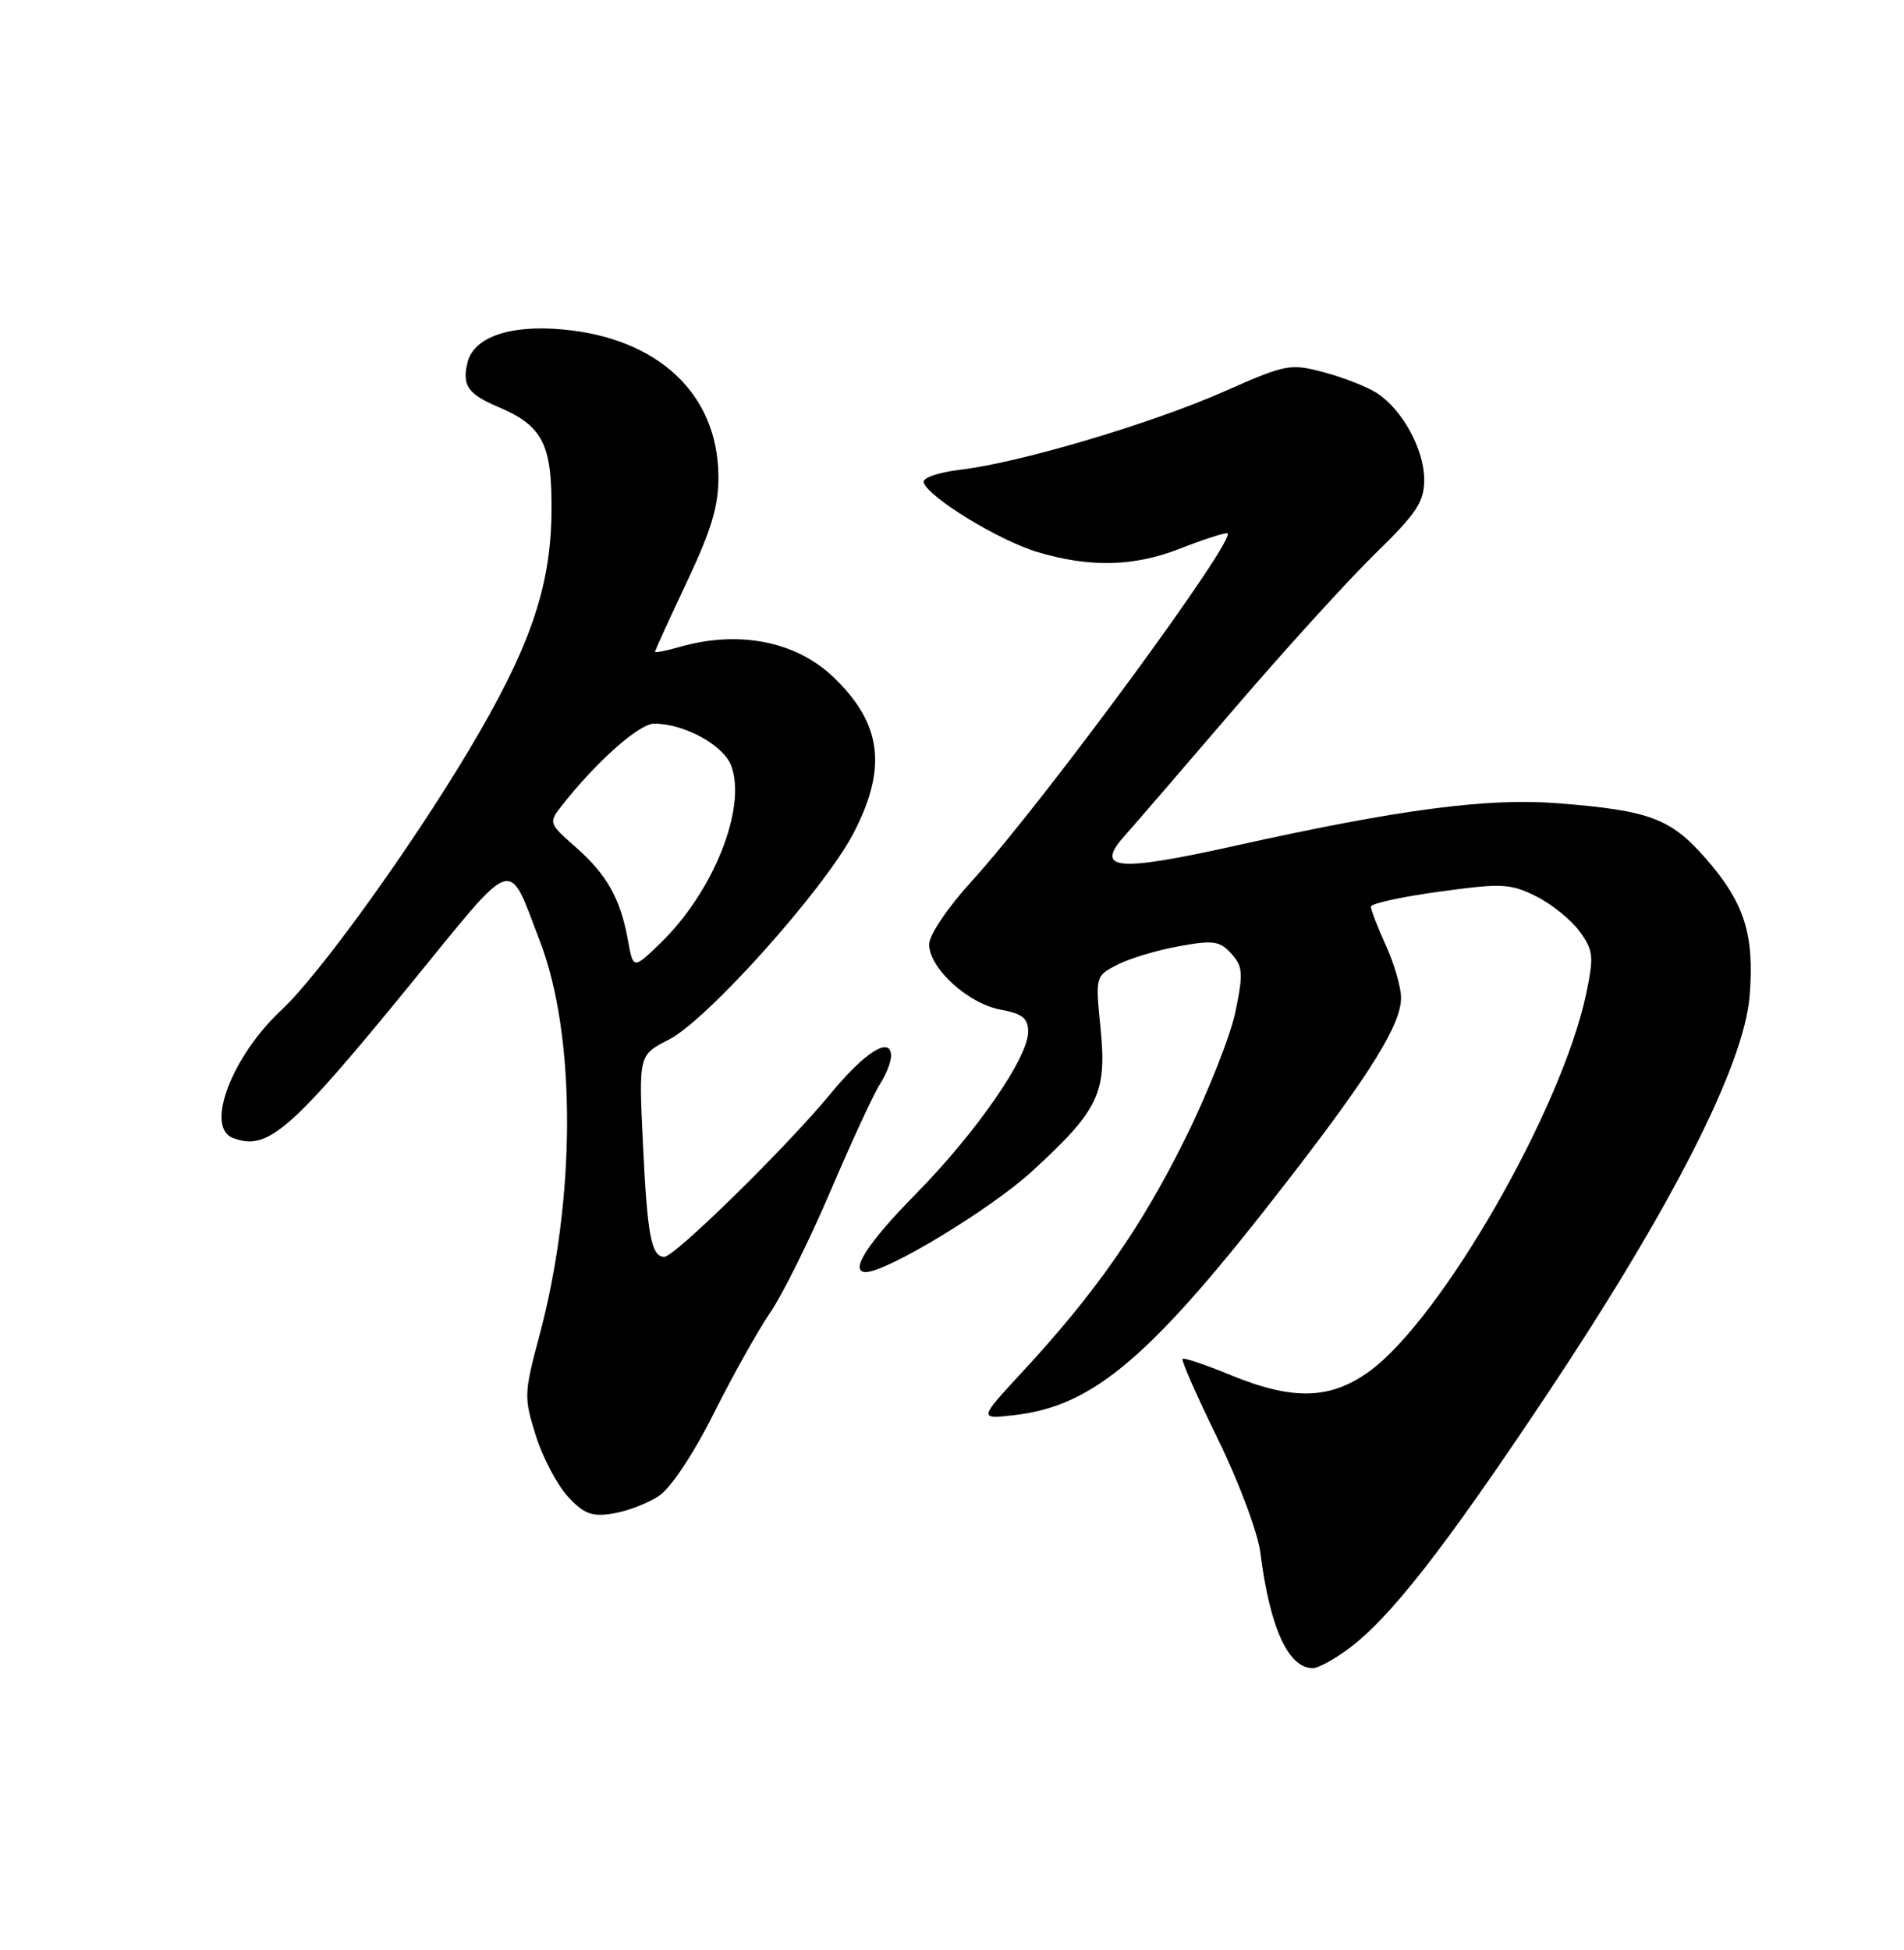 <?xml version="1.0" encoding="UTF-8" standalone="no"?>
<!DOCTYPE svg PUBLIC "-//W3C//DTD SVG 1.1//EN" "http://www.w3.org/Graphics/SVG/1.1/DTD/svg11.dtd" >
<svg xmlns="http://www.w3.org/2000/svg" xmlns:xlink="http://www.w3.org/1999/xlink" version="1.1" viewBox="0 0 250 256">
 <g >
 <path fill="currentColor"
d=" M 176.95 216.54 C 182.50 212.44 189.52 203.47 203.06 183.16 C 219.53 158.46 229.00 139.84 229.73 130.75 C 230.38 122.64 229.03 118.45 223.88 112.60 C 219.32 107.42 216.52 106.39 204.50 105.45 C 195.30 104.72 183.53 106.28 161.97 111.08 C 146.67 114.48 143.68 114.21 147.64 109.76 C 148.75 108.52 155.17 101.08 161.90 93.23 C 168.63 85.38 177.03 76.14 180.57 72.69 C 186.03 67.36 187.00 65.89 187.00 62.96 C 186.99 58.99 184.15 53.80 180.80 51.61 C 179.53 50.79 176.41 49.56 173.86 48.88 C 169.41 47.70 168.87 47.80 160.86 51.34 C 151.30 55.58 134.00 60.72 126.21 61.65 C 123.19 62.01 121.08 62.74 121.28 63.34 C 121.95 65.34 131.20 70.98 136.27 72.49 C 143.18 74.54 148.94 74.39 155.00 72.00 C 157.79 70.90 160.55 70.00 161.12 70.00 C 162.96 70.00 137.05 105.30 127.61 115.66 C 124.41 119.17 122.00 122.75 122.00 123.98 C 122.00 127.09 127.08 131.74 131.35 132.54 C 134.26 133.08 135.00 133.68 135.00 135.46 C 135.00 138.86 128.13 148.76 120.16 156.84 C 113.90 163.19 111.47 167.00 113.68 167.00 C 116.44 167.00 130.11 158.72 135.51 153.77 C 144.30 145.71 145.35 143.51 144.50 134.95 C 143.82 128.19 143.83 128.14 146.69 126.66 C 148.28 125.84 151.91 124.74 154.76 124.23 C 159.31 123.40 160.16 123.52 161.67 125.19 C 163.19 126.87 163.26 127.77 162.22 132.80 C 161.58 135.93 158.61 143.45 155.61 149.50 C 149.86 161.11 143.86 169.71 134.30 180.04 C 128.50 186.31 128.50 186.31 133.11 185.79 C 143.65 184.61 151.15 178.19 169.16 154.89 C 179.96 140.94 183.97 134.46 183.96 131.00 C 183.96 129.62 183.07 126.54 181.98 124.14 C 180.89 121.74 180.00 119.44 180.00 119.03 C 180.00 118.62 184.05 117.73 188.99 117.06 C 197.19 115.93 198.31 115.99 201.68 117.66 C 203.71 118.67 206.28 120.74 207.39 122.26 C 209.22 124.76 209.30 125.54 208.27 130.45 C 205.09 145.61 189.25 173.18 179.79 180.04 C 174.66 183.75 169.76 183.88 161.55 180.51 C 158.28 179.16 155.45 178.21 155.27 178.40 C 155.08 178.58 157.17 183.32 159.91 188.92 C 162.65 194.52 165.16 201.22 165.48 203.80 C 166.73 213.68 169.14 219.00 172.38 219.00 C 173.06 219.00 175.11 217.89 176.95 216.54 Z  M 86.49 196.41 C 88.06 195.39 91.01 190.95 93.70 185.59 C 96.21 180.59 99.56 174.60 101.15 172.29 C 102.74 169.97 106.31 162.77 109.08 156.29 C 111.85 149.80 114.77 143.50 115.56 142.29 C 116.35 141.07 117.00 139.42 117.00 138.63 C 117.00 135.94 113.57 138.09 109.00 143.65 C 103.35 150.51 88.59 165.00 87.23 165.00 C 85.52 165.00 84.99 162.22 84.42 150.13 C 83.86 138.50 83.86 138.50 87.80 136.50 C 92.83 133.94 108.11 116.89 112.02 109.47 C 116.56 100.82 115.80 94.93 109.34 88.81 C 104.43 84.17 96.95 82.72 89.24 84.93 C 87.46 85.44 86.00 85.73 86.00 85.57 C 86.00 85.41 87.89 81.28 90.19 76.39 C 93.44 69.51 94.37 66.36 94.33 62.47 C 94.23 51.71 86.43 44.39 73.87 43.25 C 66.93 42.62 62.23 44.25 61.39 47.57 C 60.64 50.57 61.43 51.73 65.32 53.38 C 71.31 55.91 72.51 58.28 72.41 67.36 C 72.29 77.21 69.55 85.10 61.56 98.50 C 53.87 111.39 41.90 127.99 36.98 132.57 C 30.43 138.67 26.89 147.98 30.58 149.39 C 35.14 151.14 38.08 148.59 54.18 128.86 C 67.90 112.05 66.62 112.45 70.91 123.61 C 75.67 136.03 75.64 157.37 70.82 175.37 C 68.80 182.91 68.78 183.47 70.36 188.49 C 71.27 191.37 73.17 194.97 74.57 196.48 C 76.68 198.76 77.72 199.15 80.48 198.70 C 82.33 198.40 85.03 197.37 86.49 196.41 Z  M 82.44 123.38 C 81.45 117.95 79.67 114.79 75.54 111.17 C 72.06 108.11 72.02 108.00 73.74 105.80 C 78.29 100.00 83.92 95.00 85.90 95.00 C 89.82 95.00 94.98 97.81 96.00 100.50 C 98.10 106.02 93.65 117.16 86.65 123.88 C 83.14 127.26 83.14 127.26 82.44 123.38 Z "/>
</g>
</svg>